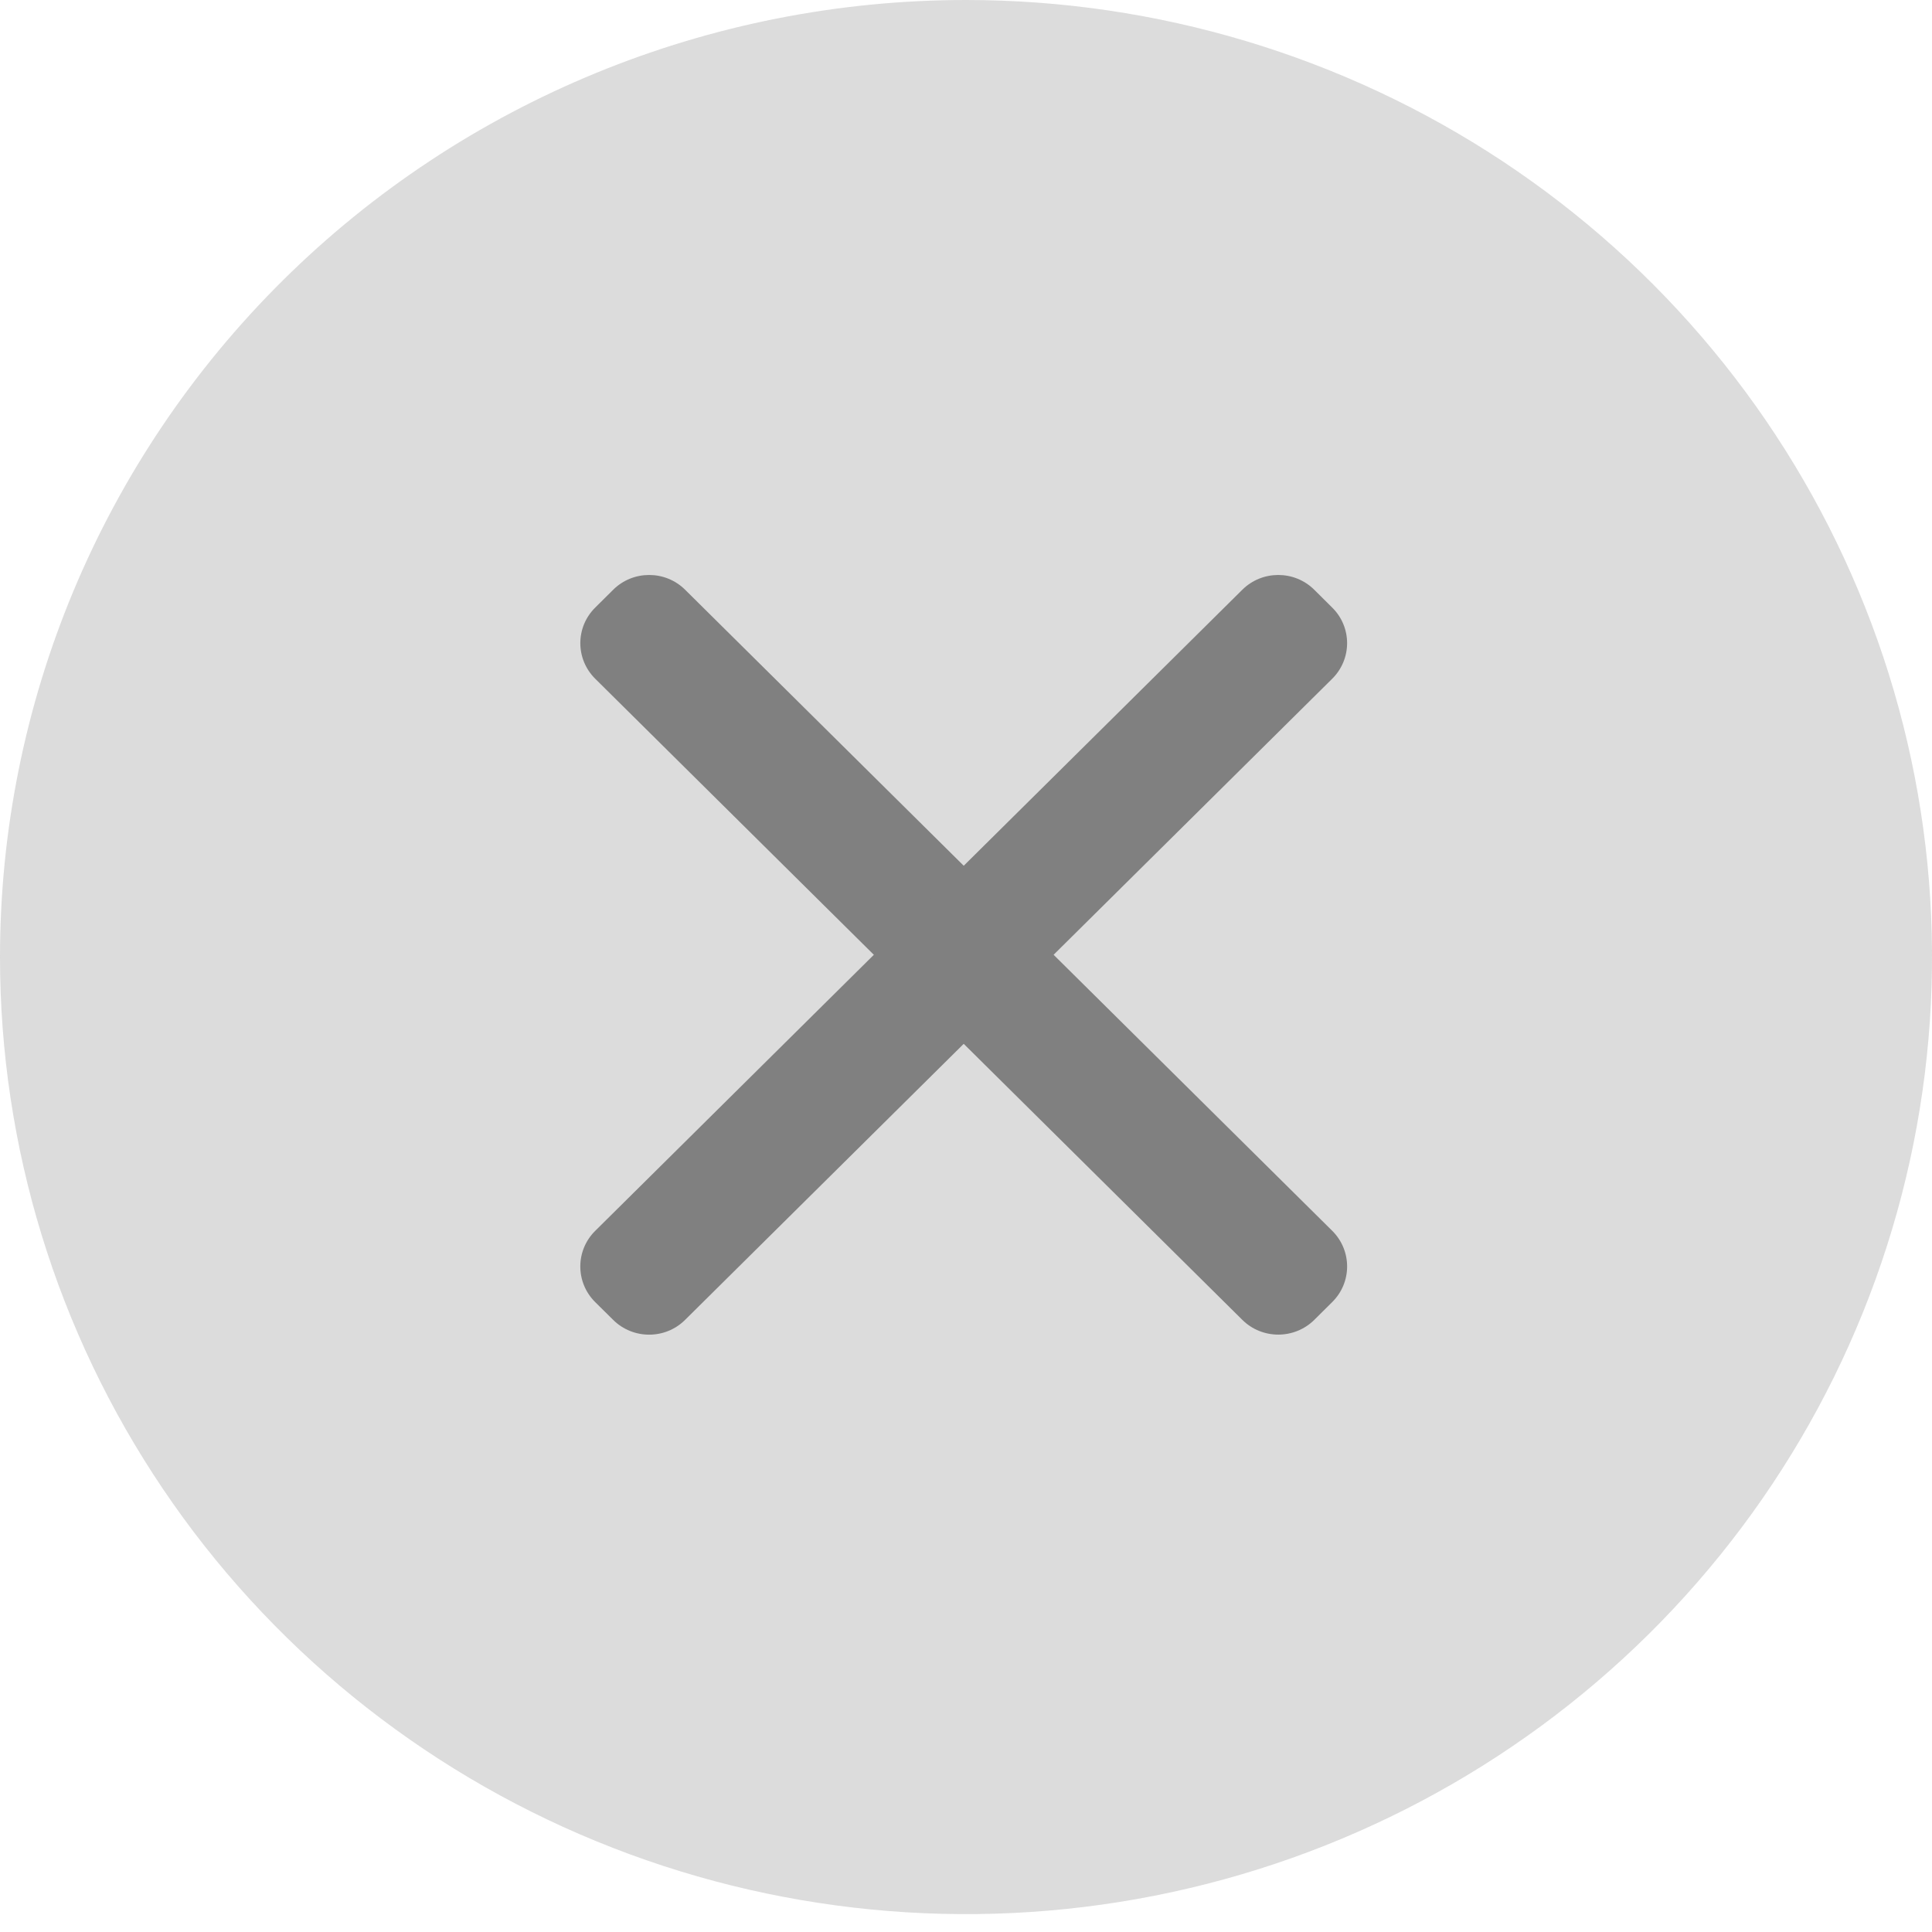 <svg width="30" height="30" viewBox="0 0 30 30" fill="none" xmlns="http://www.w3.org/2000/svg">
<g opacity="0.7" clip-path="url(#clip0)">
<path d="M15 0C17.967 0 20.867 0.872 23.334 2.505C25.8 4.138 27.723 6.458 28.858 9.174C29.994 11.889 30.291 14.878 29.712 17.76C29.133 20.643 27.704 23.291 25.607 25.369C23.509 27.448 20.836 28.863 17.926 29.437C15.017 30.01 12.001 29.716 9.26 28.591C6.519 27.466 4.176 25.561 2.528 23.117C0.88 20.674 0 17.8 0 14.861C0 10.92 1.58 7.14 4.393 4.353C7.206 1.566 11.022 0 15 0Z" fill="#CDCDCD"/>
<path d="M20.687 19.112L10.638 9.157C10.33 8.852 9.83 8.852 9.522 9.157L9.243 9.434C8.934 9.739 8.934 10.234 9.243 10.54L19.291 20.495C19.599 20.8 20.099 20.8 20.408 20.495L20.687 20.218C20.995 19.913 20.995 19.418 20.687 19.112Z" fill="#4A4A4A"/>
<path d="M19.291 9.157L9.242 19.113C8.934 19.418 8.934 19.913 9.242 20.219L9.521 20.495C9.83 20.801 10.33 20.801 10.638 20.495L20.686 10.54C20.995 10.234 20.995 9.739 20.686 9.434L20.407 9.157C20.099 8.852 19.599 8.852 19.291 9.157Z" fill="#4A4A4A"/>
</g>
<defs>
<clipPath id="clip0">
<rect width="30" height="29.722" fill="white"/>
</clipPath>
</defs>
</svg>
